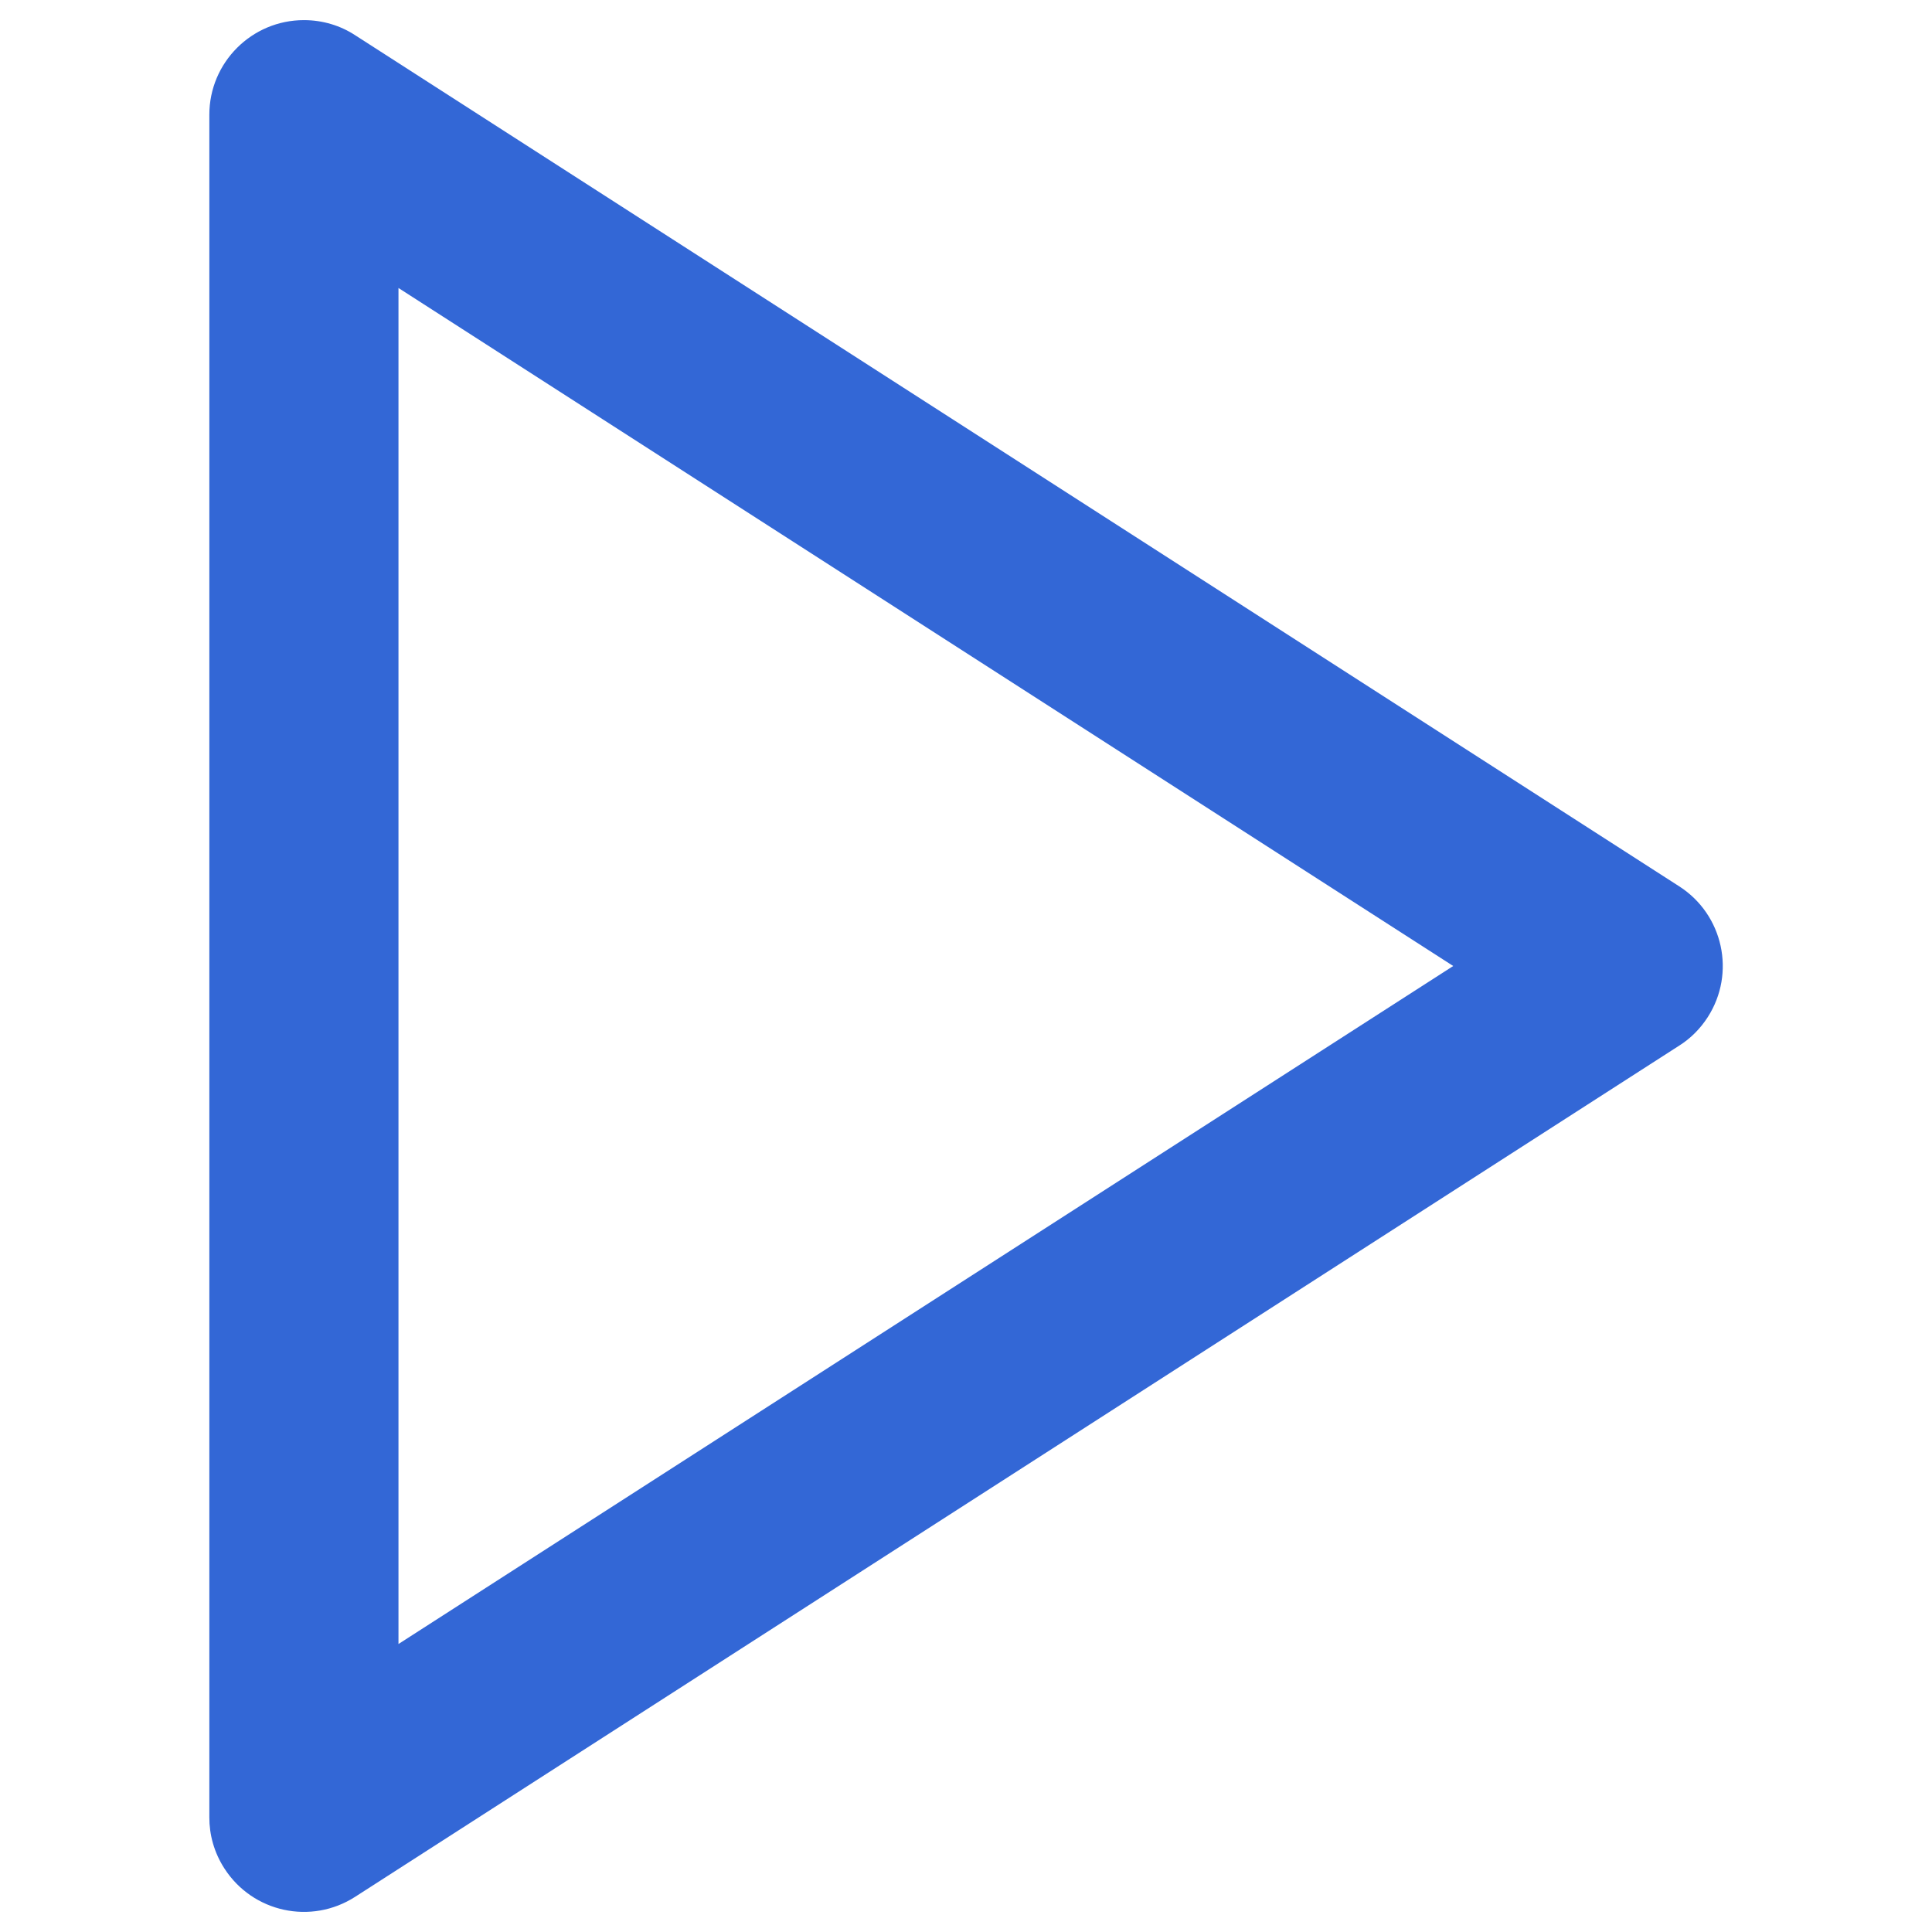 <!-- Generated by IcoMoon.io -->
<svg version="1.1" xmlns="http://www.w3.org/2000/svg" width="48" height="48" viewBox="0 0 48 48">
<title>play</title>
<path fill="#3367d6" d="M8.822 0.874c-0.359-0.235-0.799-0.374-1.271-0.374-1.297 0-2.35 1.053-2.35 2.35v42.3c-0.002 0.428 0.117 0.874 0.374 1.271 0.703 1.093 2.155 1.408 3.248 0.705l32.9-21.15c0.268-0.169 0.515-0.409 0.705-0.705 0.703-1.093 0.385-2.545-0.705-3.248zM9.9 7.155l26.205 16.845-26.205 16.845z"></path>
</svg>
